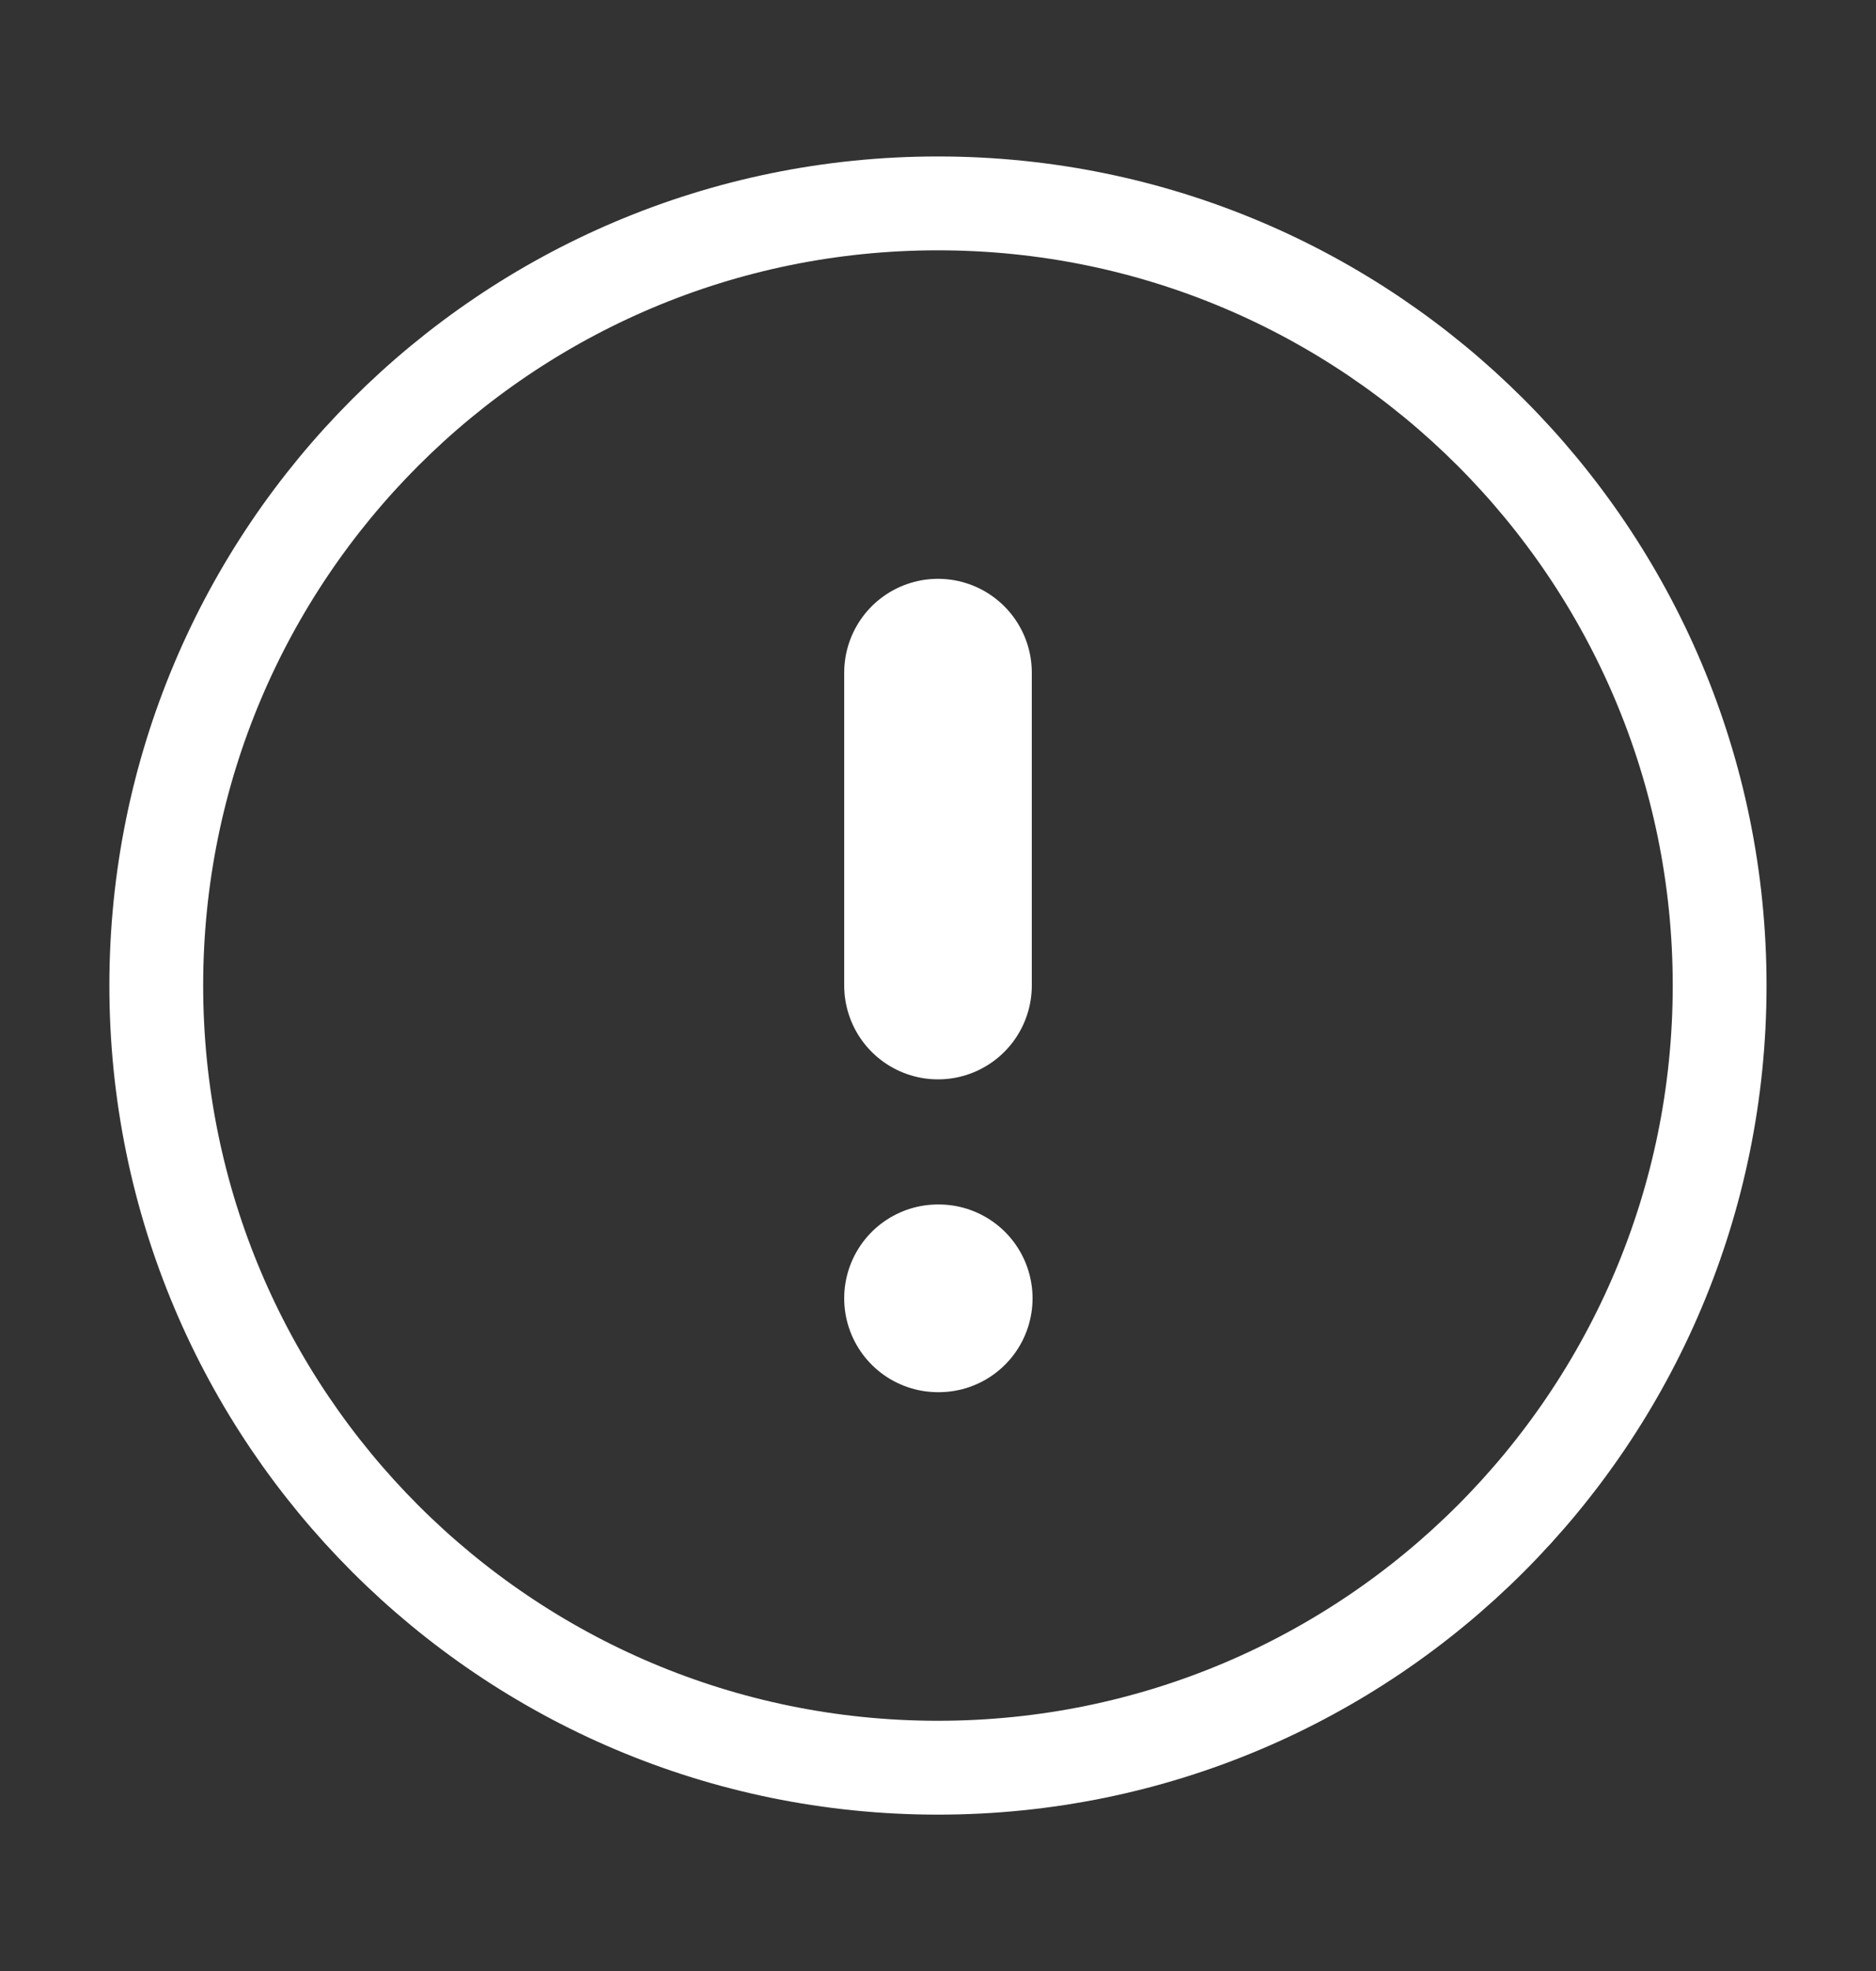 <svg width="20" height="21" viewBox="0 0 20 21" fill="none" xmlns="http://www.w3.org/2000/svg">
<rect x="0" y="0" width="20" height="21" fill="#333333" stroke="none"/>
<path d="M9.999 18.834C14.602 18.834 18.333 15.103 18.333 10.5C18.333 5.898 14.602 2.167 9.999 2.167C5.397 2.167 1.666 5.898 1.666 10.5C1.666 15.103 5.397 18.834 9.999 18.834Z" stroke="white" stroke-linecap="round" stroke-linejoin="round"/>
<path d="M10 7.167V10.5" stroke="white" stroke-width="2" stroke-linecap="round" stroke-linejoin="round"/>
<path d="M10 13.833H10.008" stroke="white" stroke-width="2" stroke-linecap="round" stroke-linejoin="round"/>
</svg>
